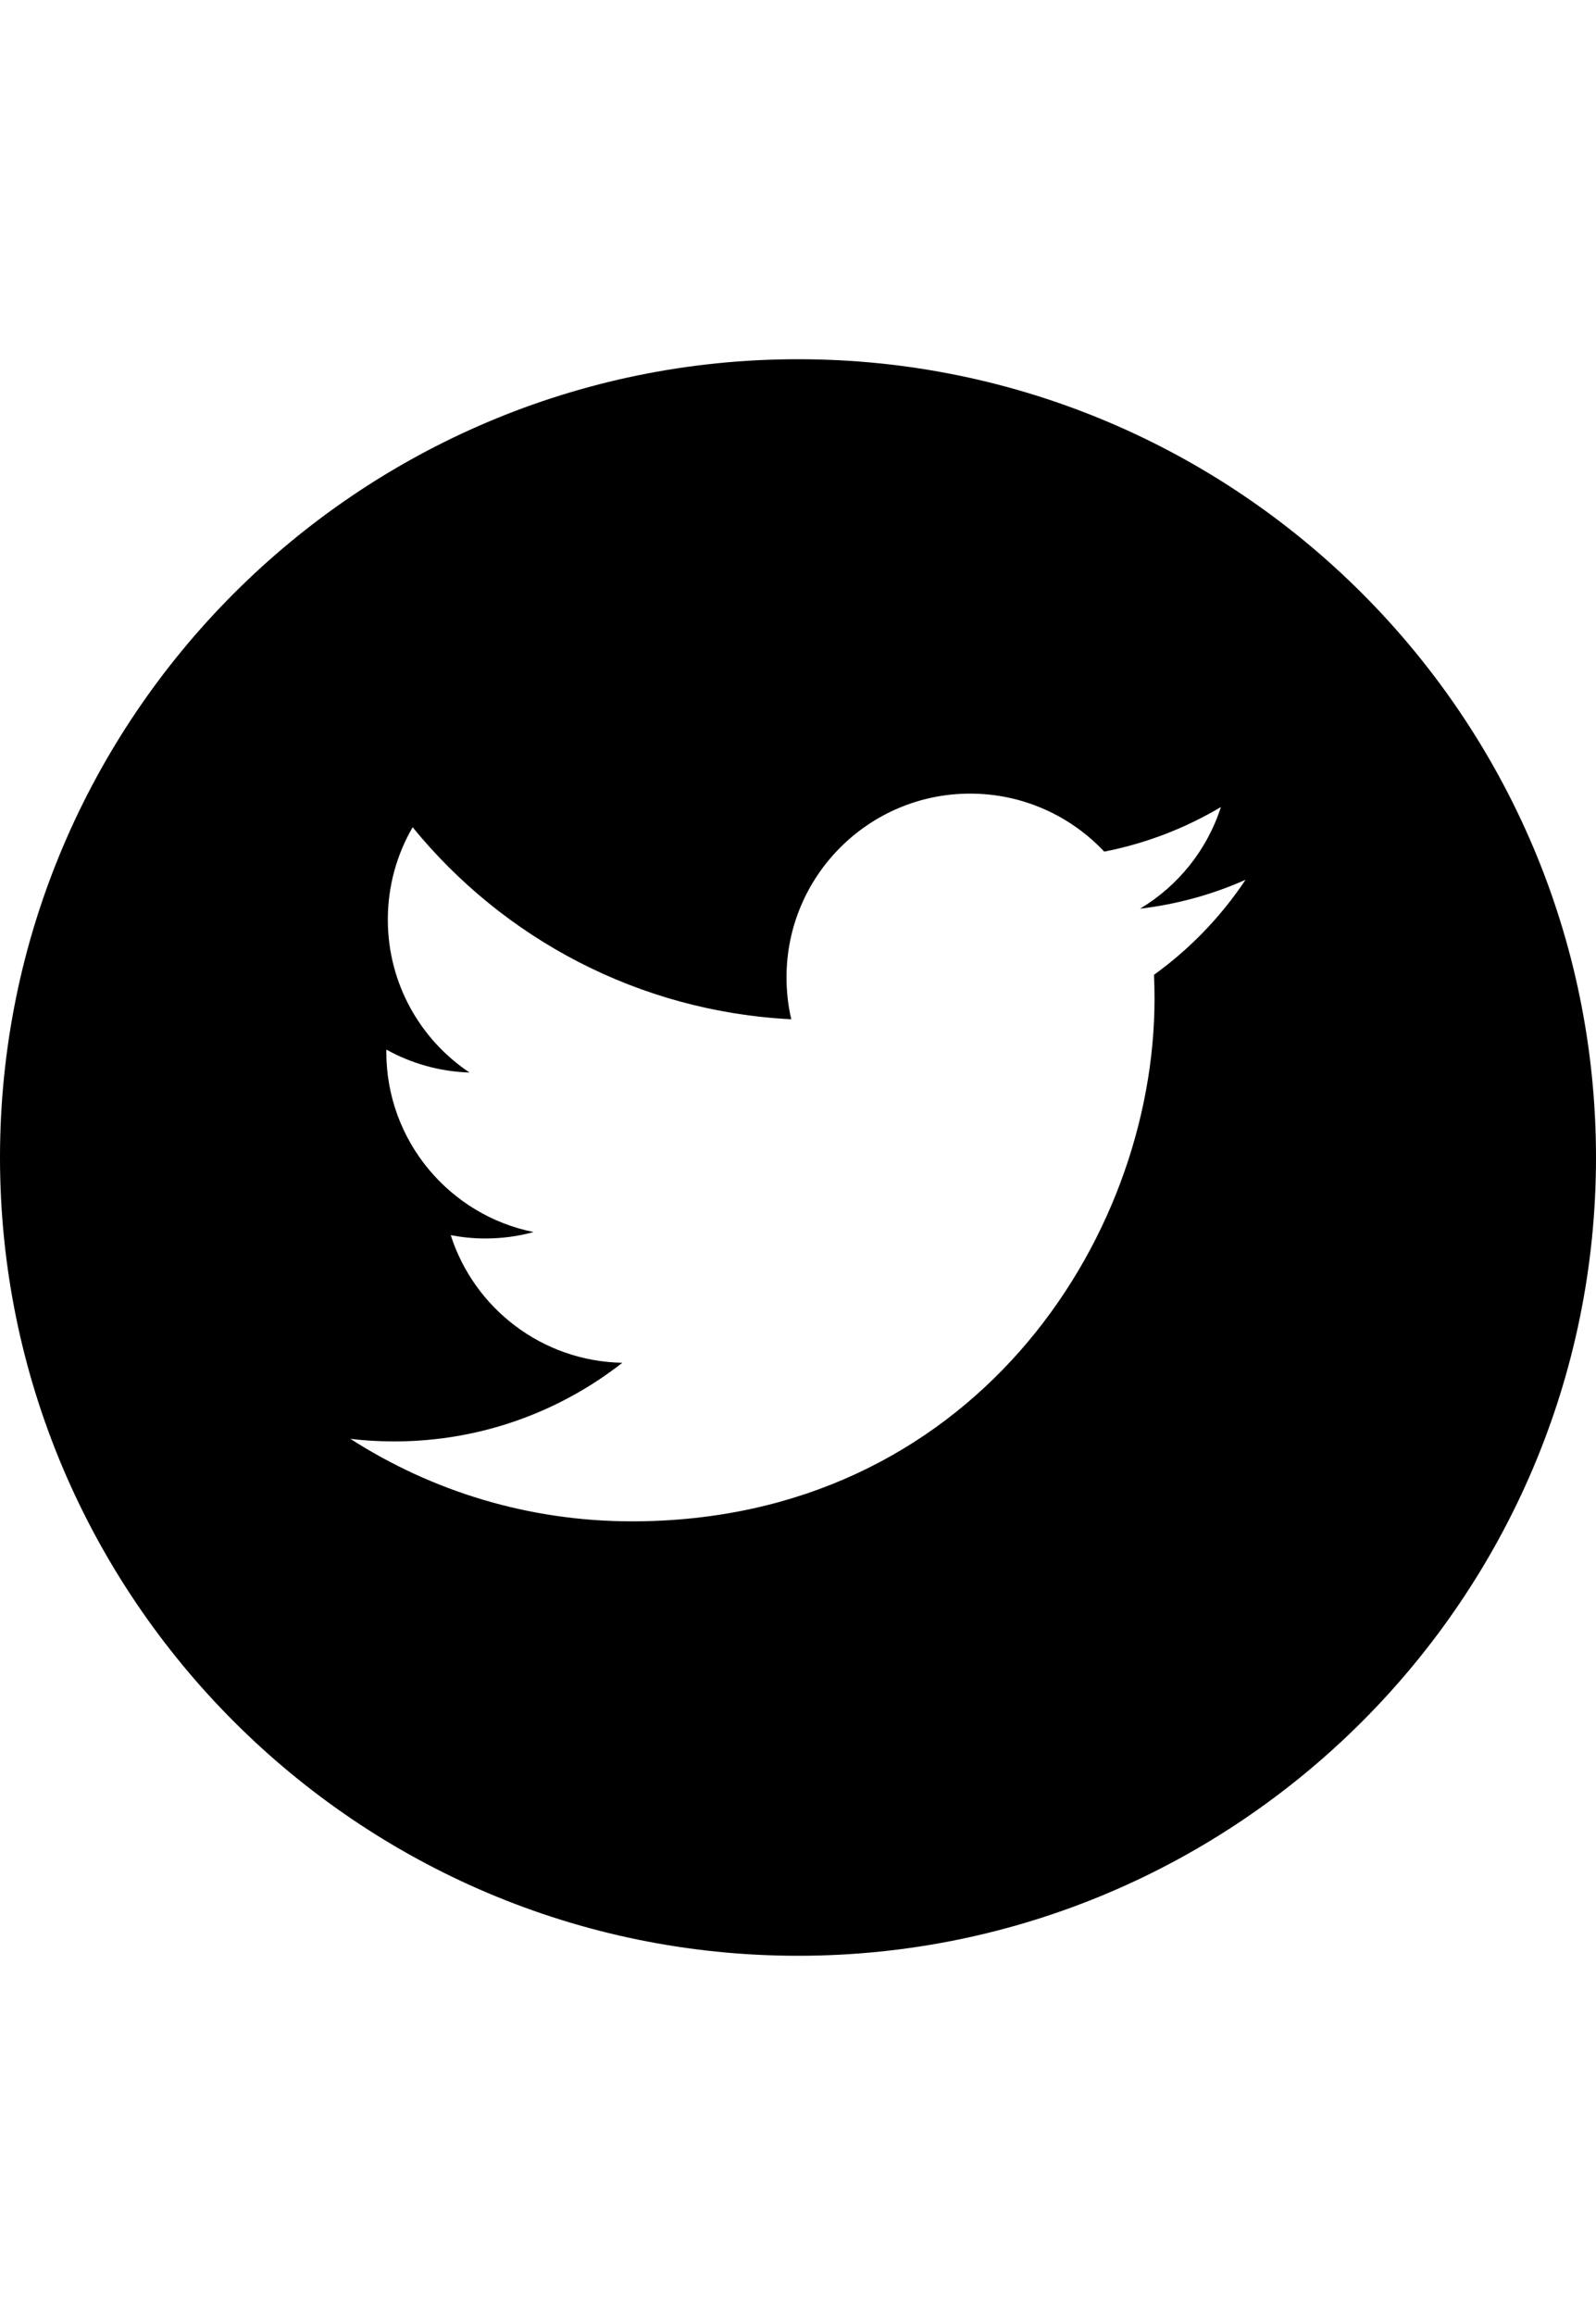 <svg xmlns="http://www.w3.org/2000/svg" id="twitter" width="20px" height="29px" viewBox="0 0 36 36"><path fill-rule="evenodd" d="M18 0C8.075 0 0 8.075 0 18c0 9.924 8.075 18 18 18 9.924 0 18-8.076 18-18 0-9.925-8.074-18-18-18zm8.03 13.88c.008.179.012.358.012.538 0 5.475-4.166 11.786-11.788 11.786-2.34 0-4.518-.684-6.351-1.86.324.039.654.058.988.058 1.942 0 3.728-.663 5.146-1.773-1.813-.034-3.343-1.231-3.87-2.878.252.048.512.075.778.075.378 0 .745-.05 1.092-.145-1.895-.38-3.323-2.054-3.323-4.062l.001-.052c.558.31 1.197.496 1.876.517-1.111-.741-1.843-2.01-1.843-3.447 0-.76.204-1.472.56-2.084 2.043 2.507 5.097 4.156 8.54 4.33-.071-.304-.107-.62-.107-.945 0-2.287 1.855-4.143 4.142-4.143 1.192 0 2.268.504 3.025 1.308.944-.185 1.829-.529 2.631-1.005-.311.968-.966 1.779-1.824 2.292.84-.1 1.64-.322 2.38-.652-.553.83-1.255 1.56-2.065 2.142z">

</path></svg>
